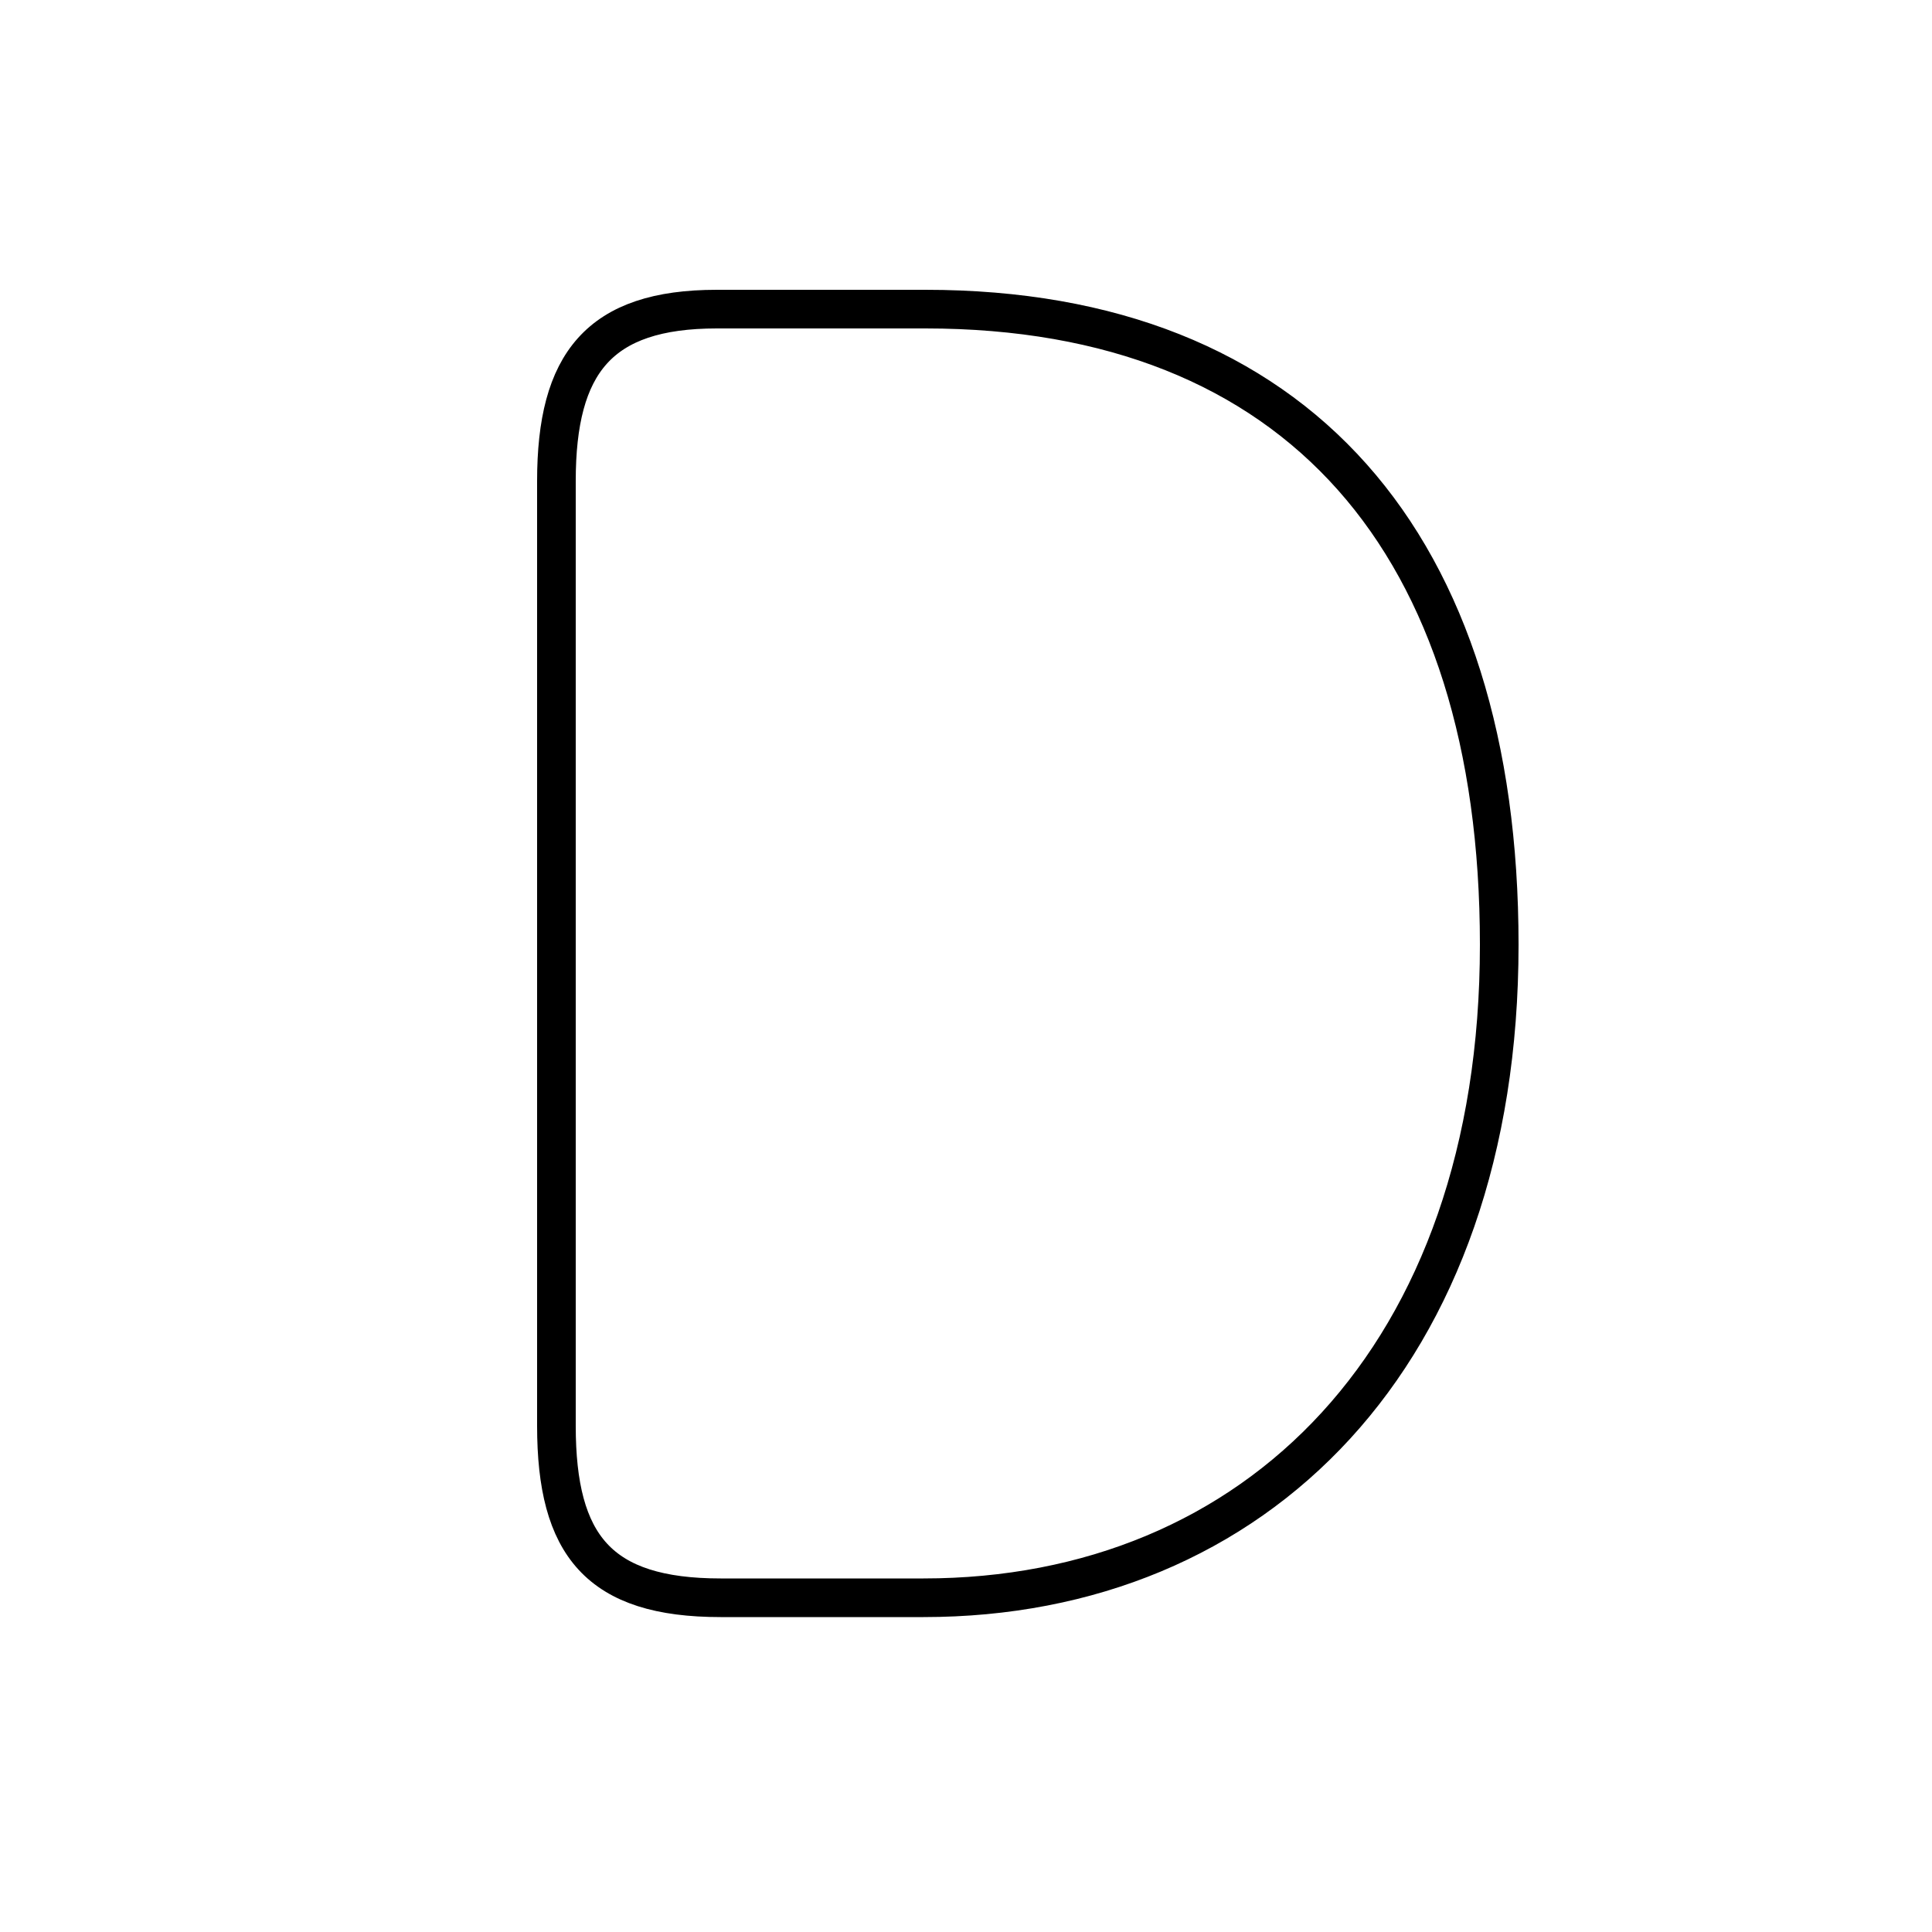 <?xml version='1.0' encoding='utf8'?>
<svg viewBox="0.0 -6.0 50.0 50.0" version="1.1" xmlns="http://www.w3.org/2000/svg">
<rect x="0.0" y="-6.0" width="50.0" height="50.0" fill="#808080" stroke="none"/>
<rect x="-1000" y="-1000" width="2000" height="2000" stroke="white" fill="white"/>
<g style="fill:white;stroke:#000000;  stroke-width:1">
<path d="M 18.55 -36.0 L 23.95 -36.0 C 33.6 -36.0 38.8 -29.9 38.8 -19.55 C 38.8 -8.9 32.5 -2.65 23.9 -2.65 L 18.65 -2.65 C 15.5 -2.65 14.4 -4.0 14.4 -7.1 L 14.4 -31.55 C 14.4 -34.6 15.5 -36.0 18.55 -36.0 Z" transform="translate(0.0 38.0)" />
</g>
</svg>